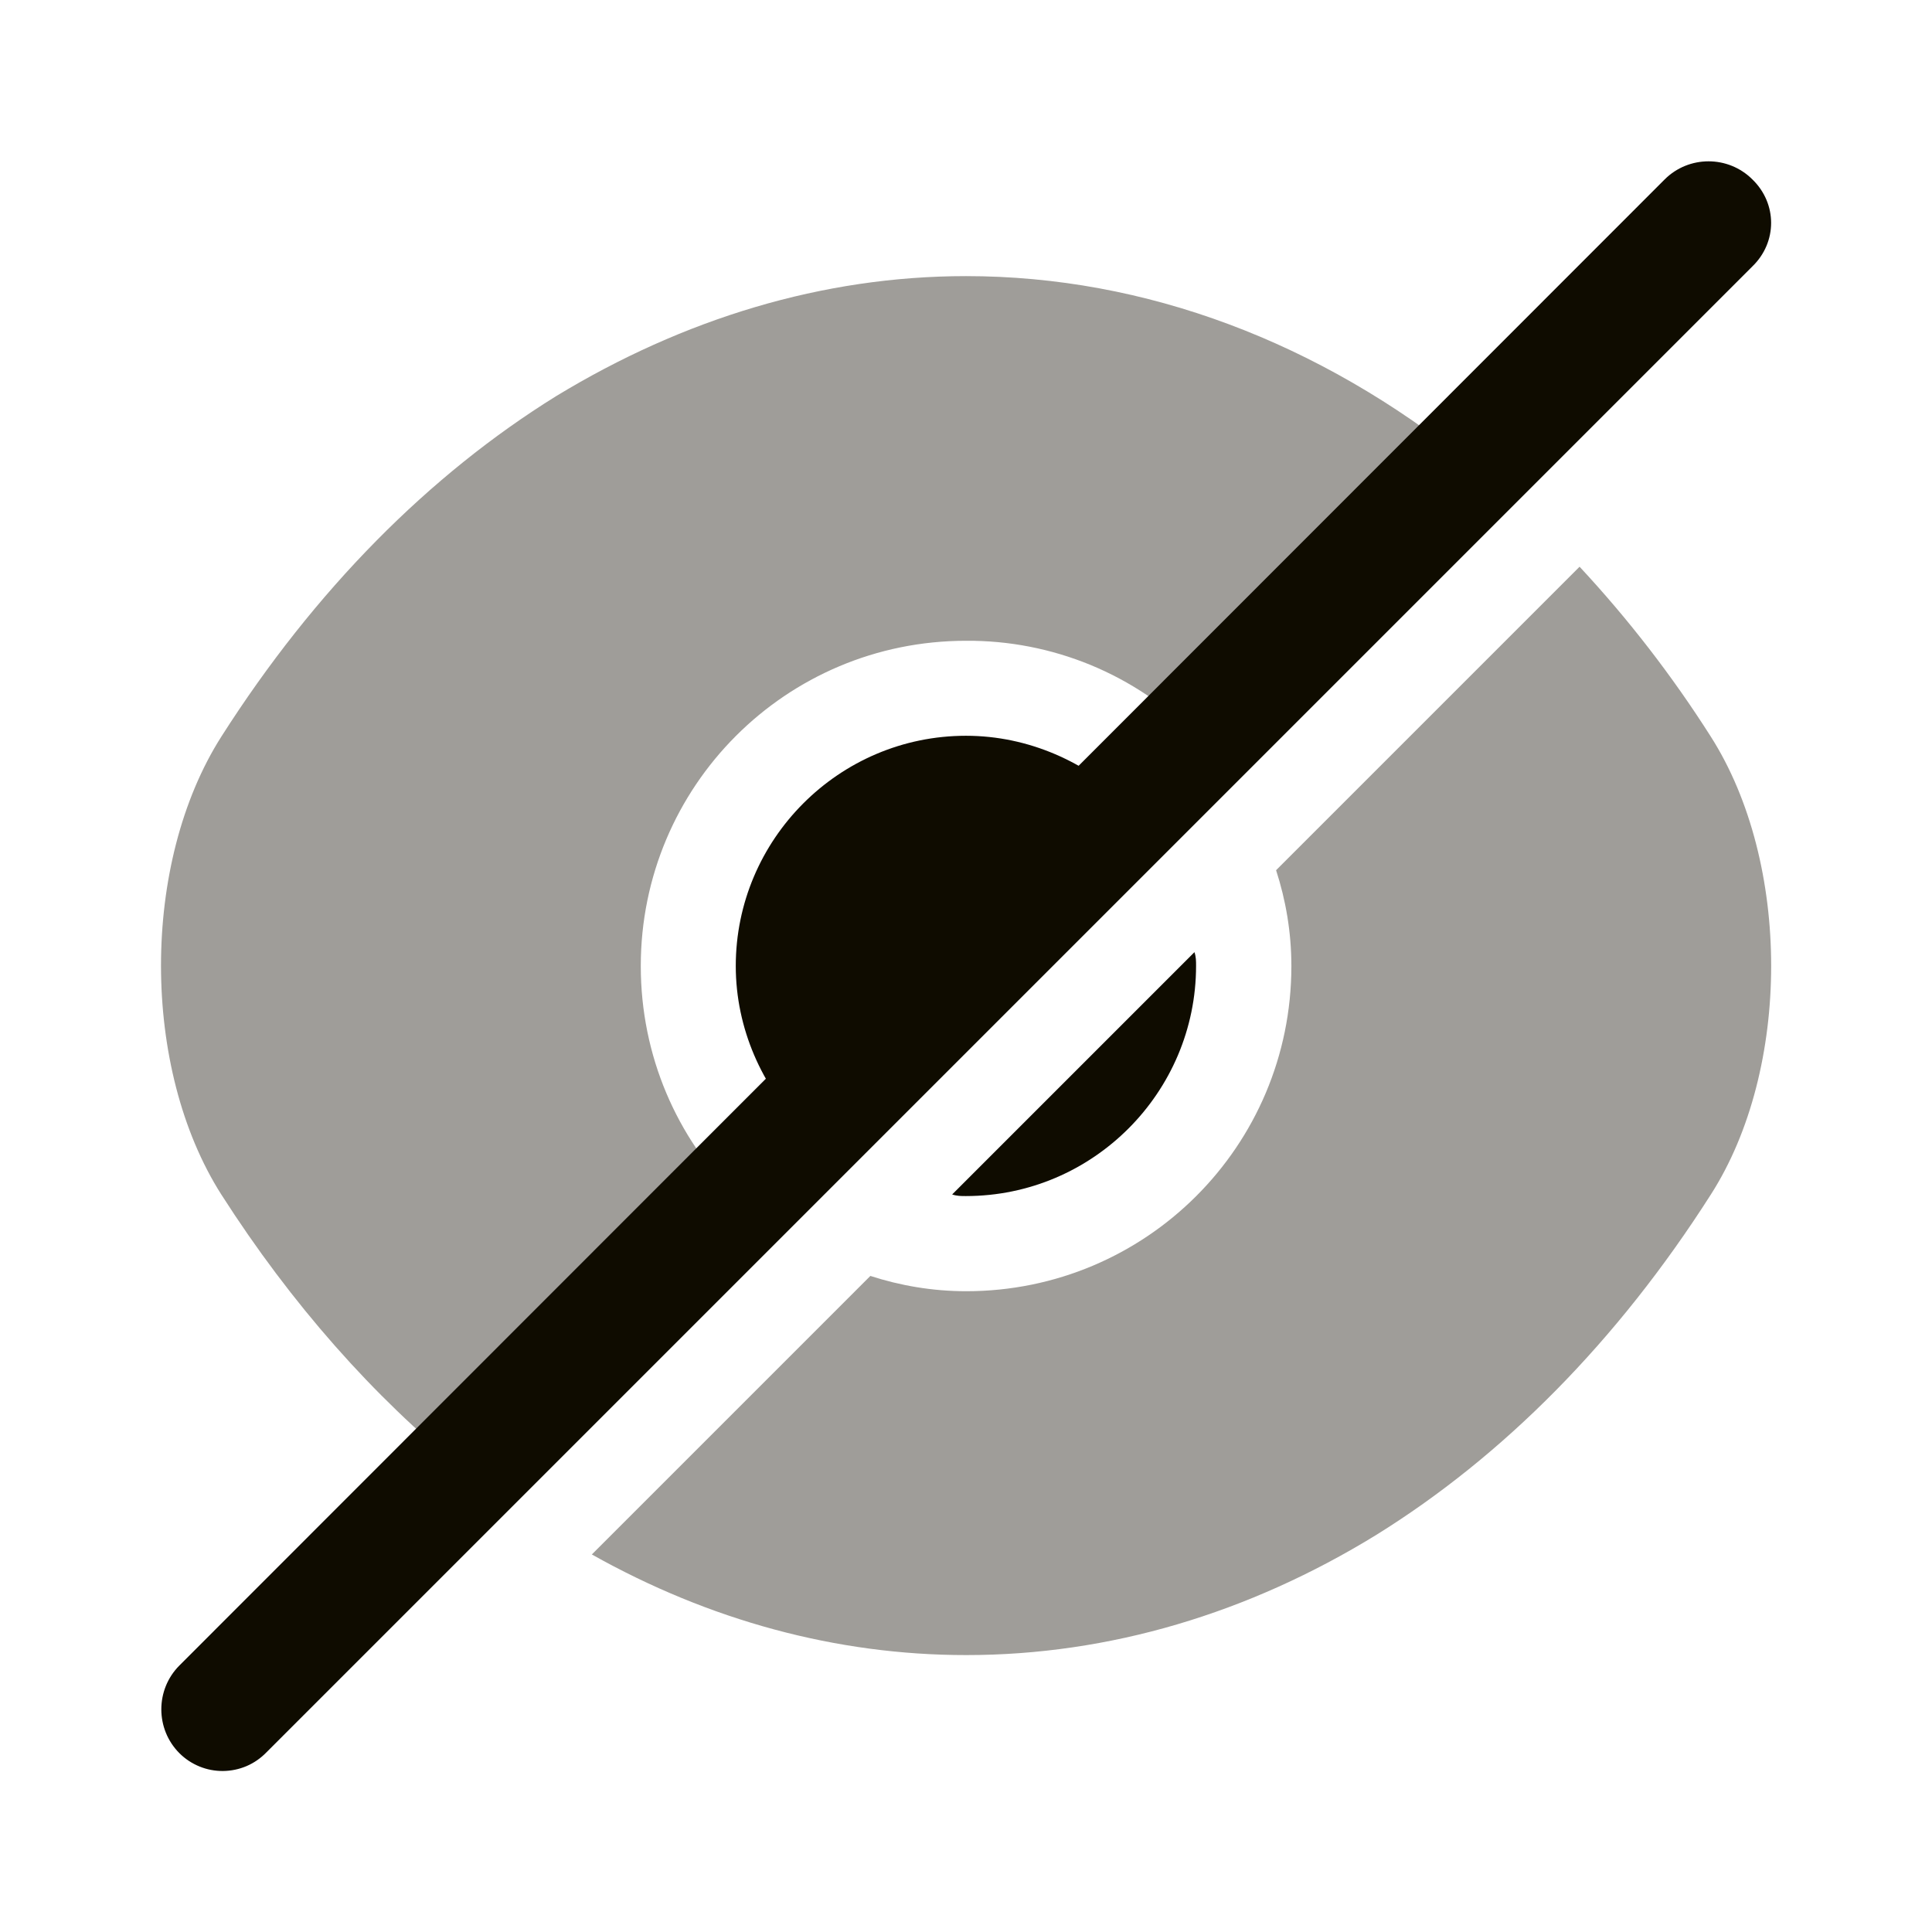 <svg width="24" height="24" viewBox="0 0 24 24" fill="none" xmlns="http://www.w3.org/2000/svg">
<path opacity="0.4" d="M21.252 9.15C20.774 8.398 20.229 7.692 19.622 7.04L15.852 10.81C15.972 11.18 16.042 11.58 16.042 12C16.042 14.24 14.232 16.04 12.002 16.04C11.582 16.04 11.182 15.97 10.812 15.85L7.352 19.31C8.812 20.13 10.392 20.56 12.002 20.56C13.782 20.56 15.512 20.04 17.092 19.07C18.672 18.09 20.092 16.66 21.252 14.84C22.252 13.28 22.252 10.72 21.252 9.15V9.15Z" fill="#0F0C00"/>
<path d="M14.02 9.98L9.98 14.02C9.47 13.5 9.14 12.78 9.14 12C9.14 10.43 10.42 9.14 12 9.14C12.78 9.14 13.5 9.47 14.02 9.98Z" fill="#0F0C00"/>
<path opacity="0.4" d="M18.25 5.75L14.86 9.14C14.486 8.763 14.04 8.464 13.549 8.261C13.058 8.059 12.531 7.956 12 7.96C9.76 7.96 7.96 9.77 7.96 12C7.96 13.12 8.41 14.13 9.14 14.86L5.76 18.25H5.75C4.64 17.35 3.62 16.2 2.75 14.84C1.75 13.27 1.75 10.72 2.75 9.15C3.91 7.33 5.33 5.9 6.91 4.92C8.49 3.96 10.22 3.43 12 3.43C14.23 3.43 16.39 4.25 18.25 5.75Z" fill="#0F0C00"/>
<path d="M14.858 11.998C14.858 13.568 13.578 14.858 11.998 14.858C11.938 14.858 11.888 14.858 11.828 14.838L14.838 11.828C14.858 11.888 14.858 11.938 14.858 11.998ZM21.769 2.229C21.469 1.929 20.979 1.929 20.679 2.229L2.229 20.689C1.929 20.989 1.929 21.479 2.229 21.779C2.3 21.85 2.385 21.906 2.478 21.944C2.571 21.982 2.671 22.001 2.771 22C2.872 21.999 2.971 21.978 3.063 21.939C3.156 21.899 3.239 21.841 3.309 21.769L21.769 3.309C22.079 3.009 22.079 2.529 21.769 2.229V2.229Z" fill="#0F0C00"/>
</svg>
